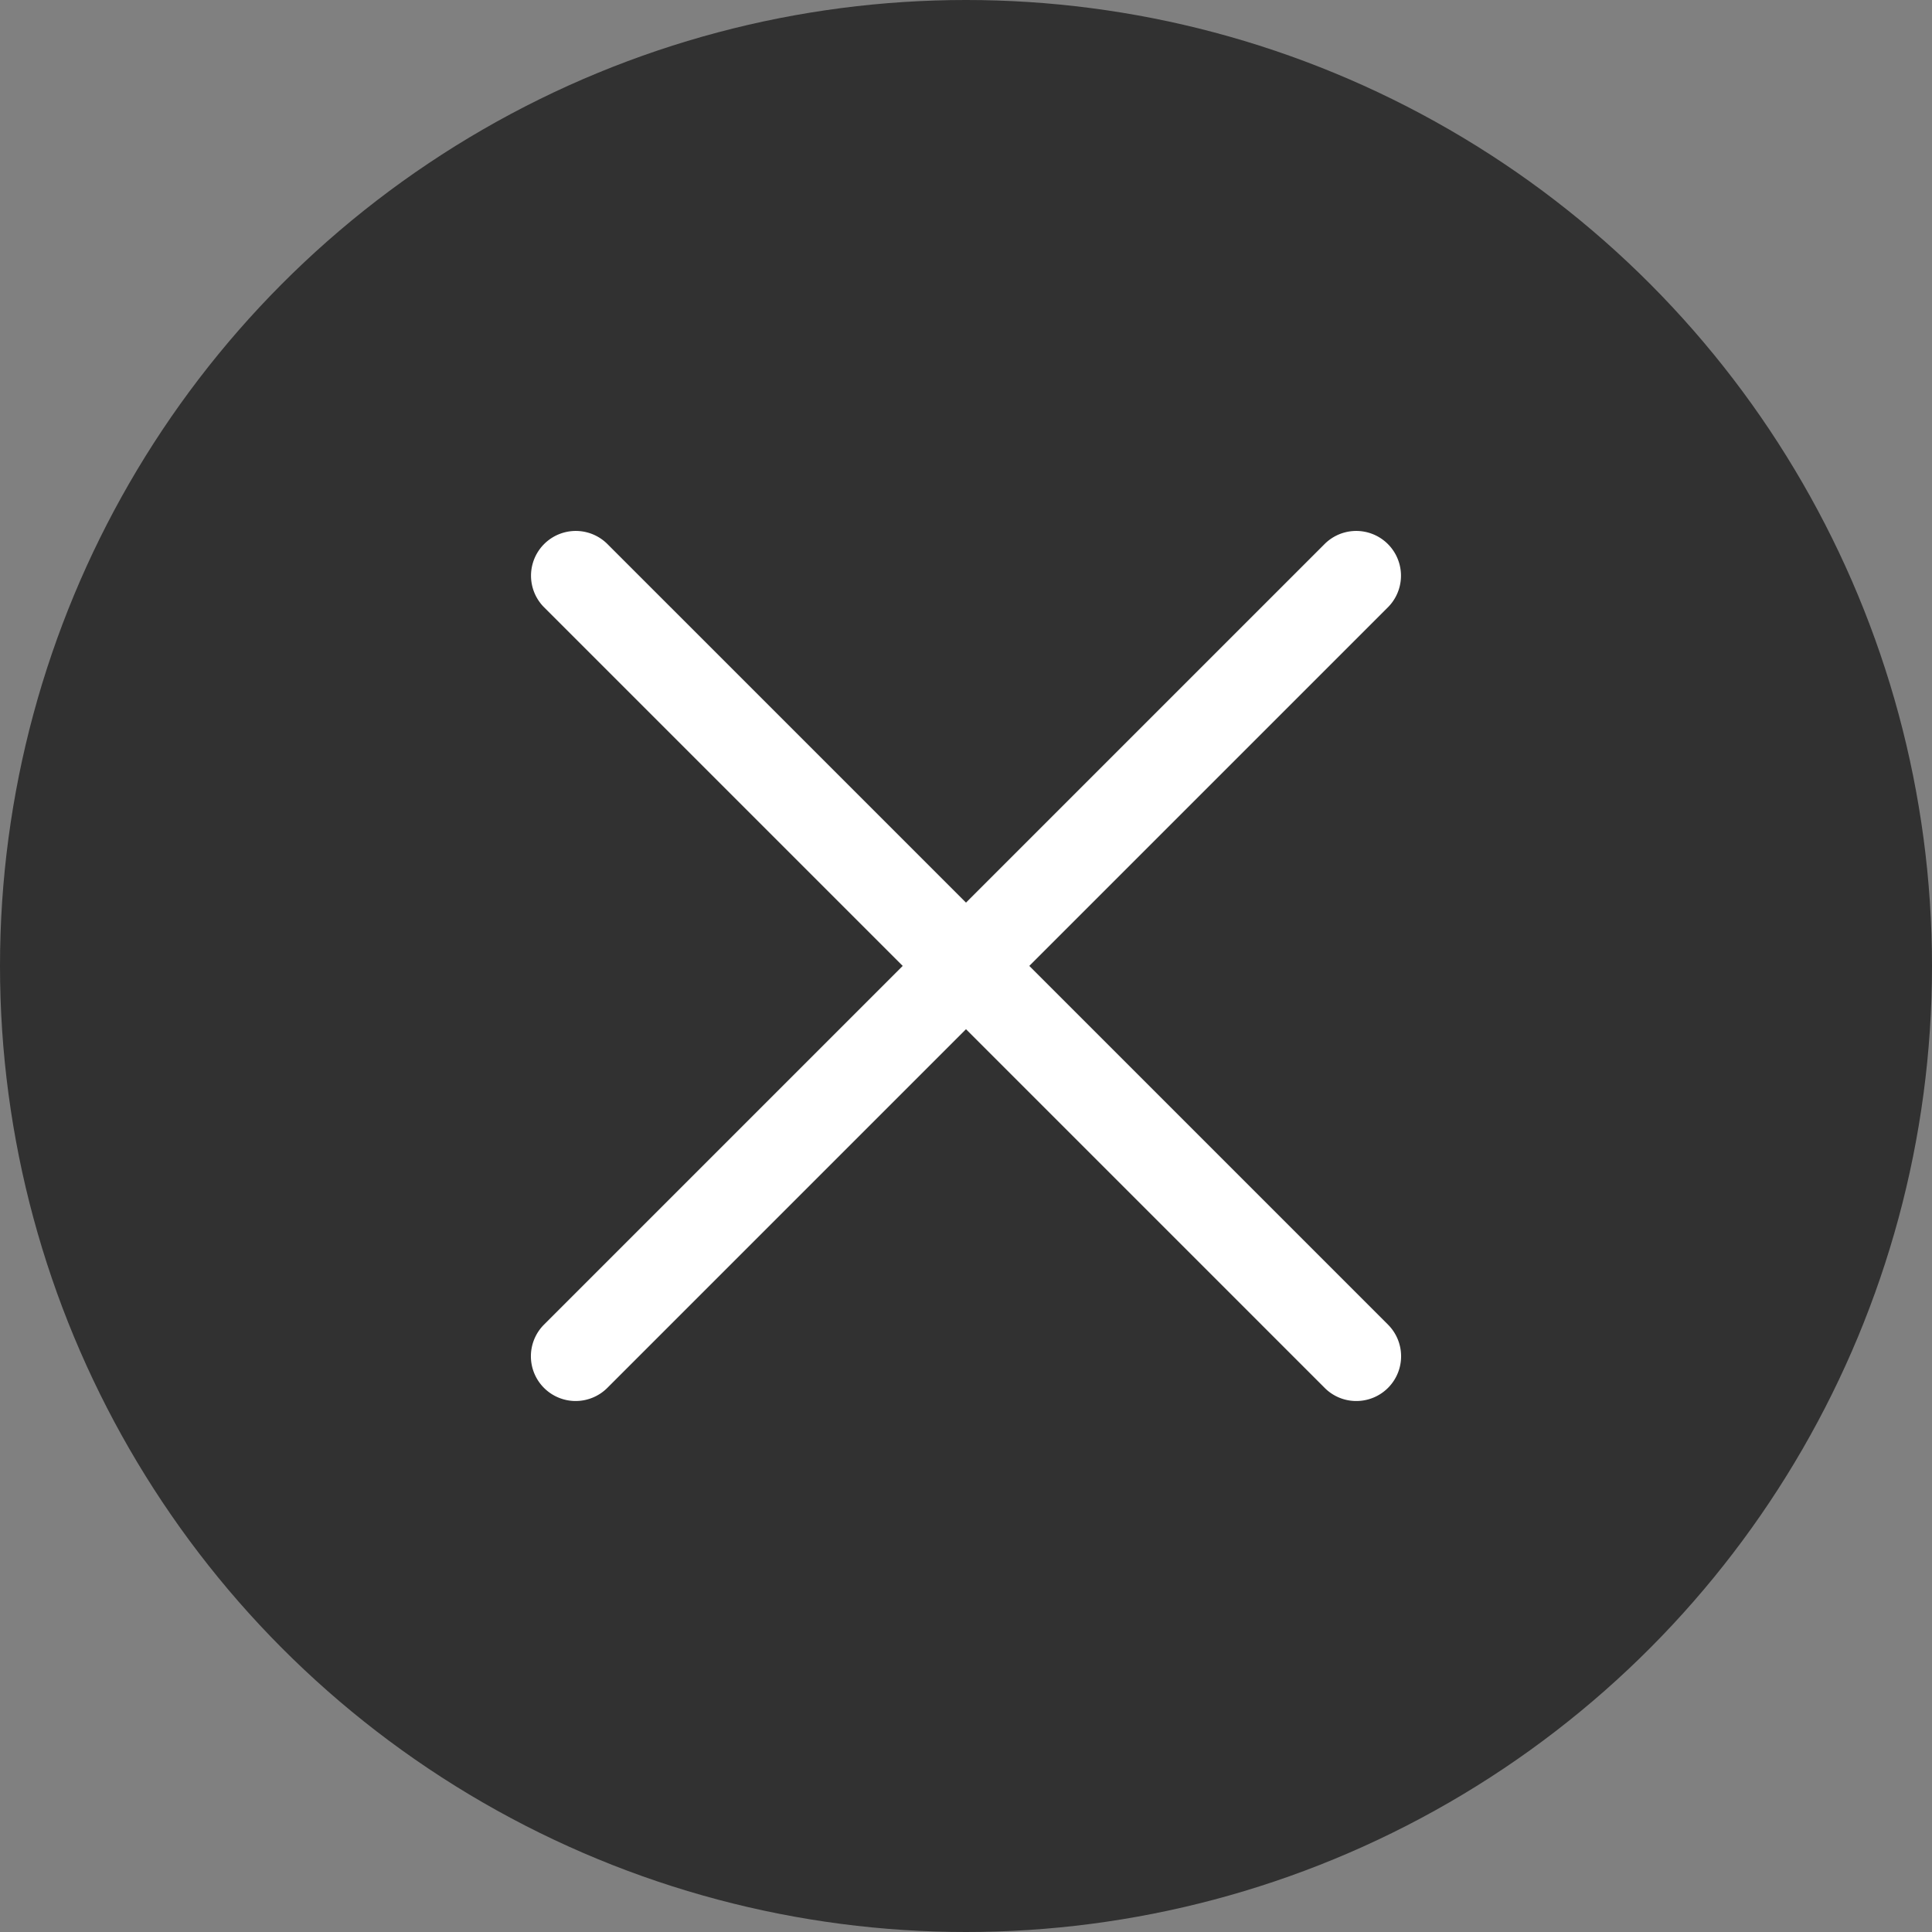 <svg xmlns="http://www.w3.org/2000/svg" width="25" height="25" viewBox="0 0 25 25">
    <rect x="0" y="0" width="25" height="25" fill="#808080" stroke="none"/>
    <g transform="translate(-312 -96)">
        <circle data-name="타원 514" cx="12.5" cy="12.5" r="12.5" transform="translate(312 96)" style="fill:#313131"/>
        <g data-name="그룹 9370">
            <path data-name="패스 33112" d="M142.657 277.149a.579.579 0 0 1-.409-.989l10.1-10.1a.579.579 0 0 1 .819.819l-10.1 10.1a.581.581 0 0 1-.41.17zm0 0" transform="translate(176.792 -163.02)" style="fill:#fff"/>
            <path data-name="패스 33113" d="M152.758 277.149a.575.575 0 0 1-.409-.17l-10.1-10.1a.579.579 0 0 1 .819-.819l10.1 10.1a.579.579 0 0 1-.409.989zm0 0" transform="translate(176.792 -163.02)" style="fill:#fff"/>
        </g>
    </g>
</svg>
